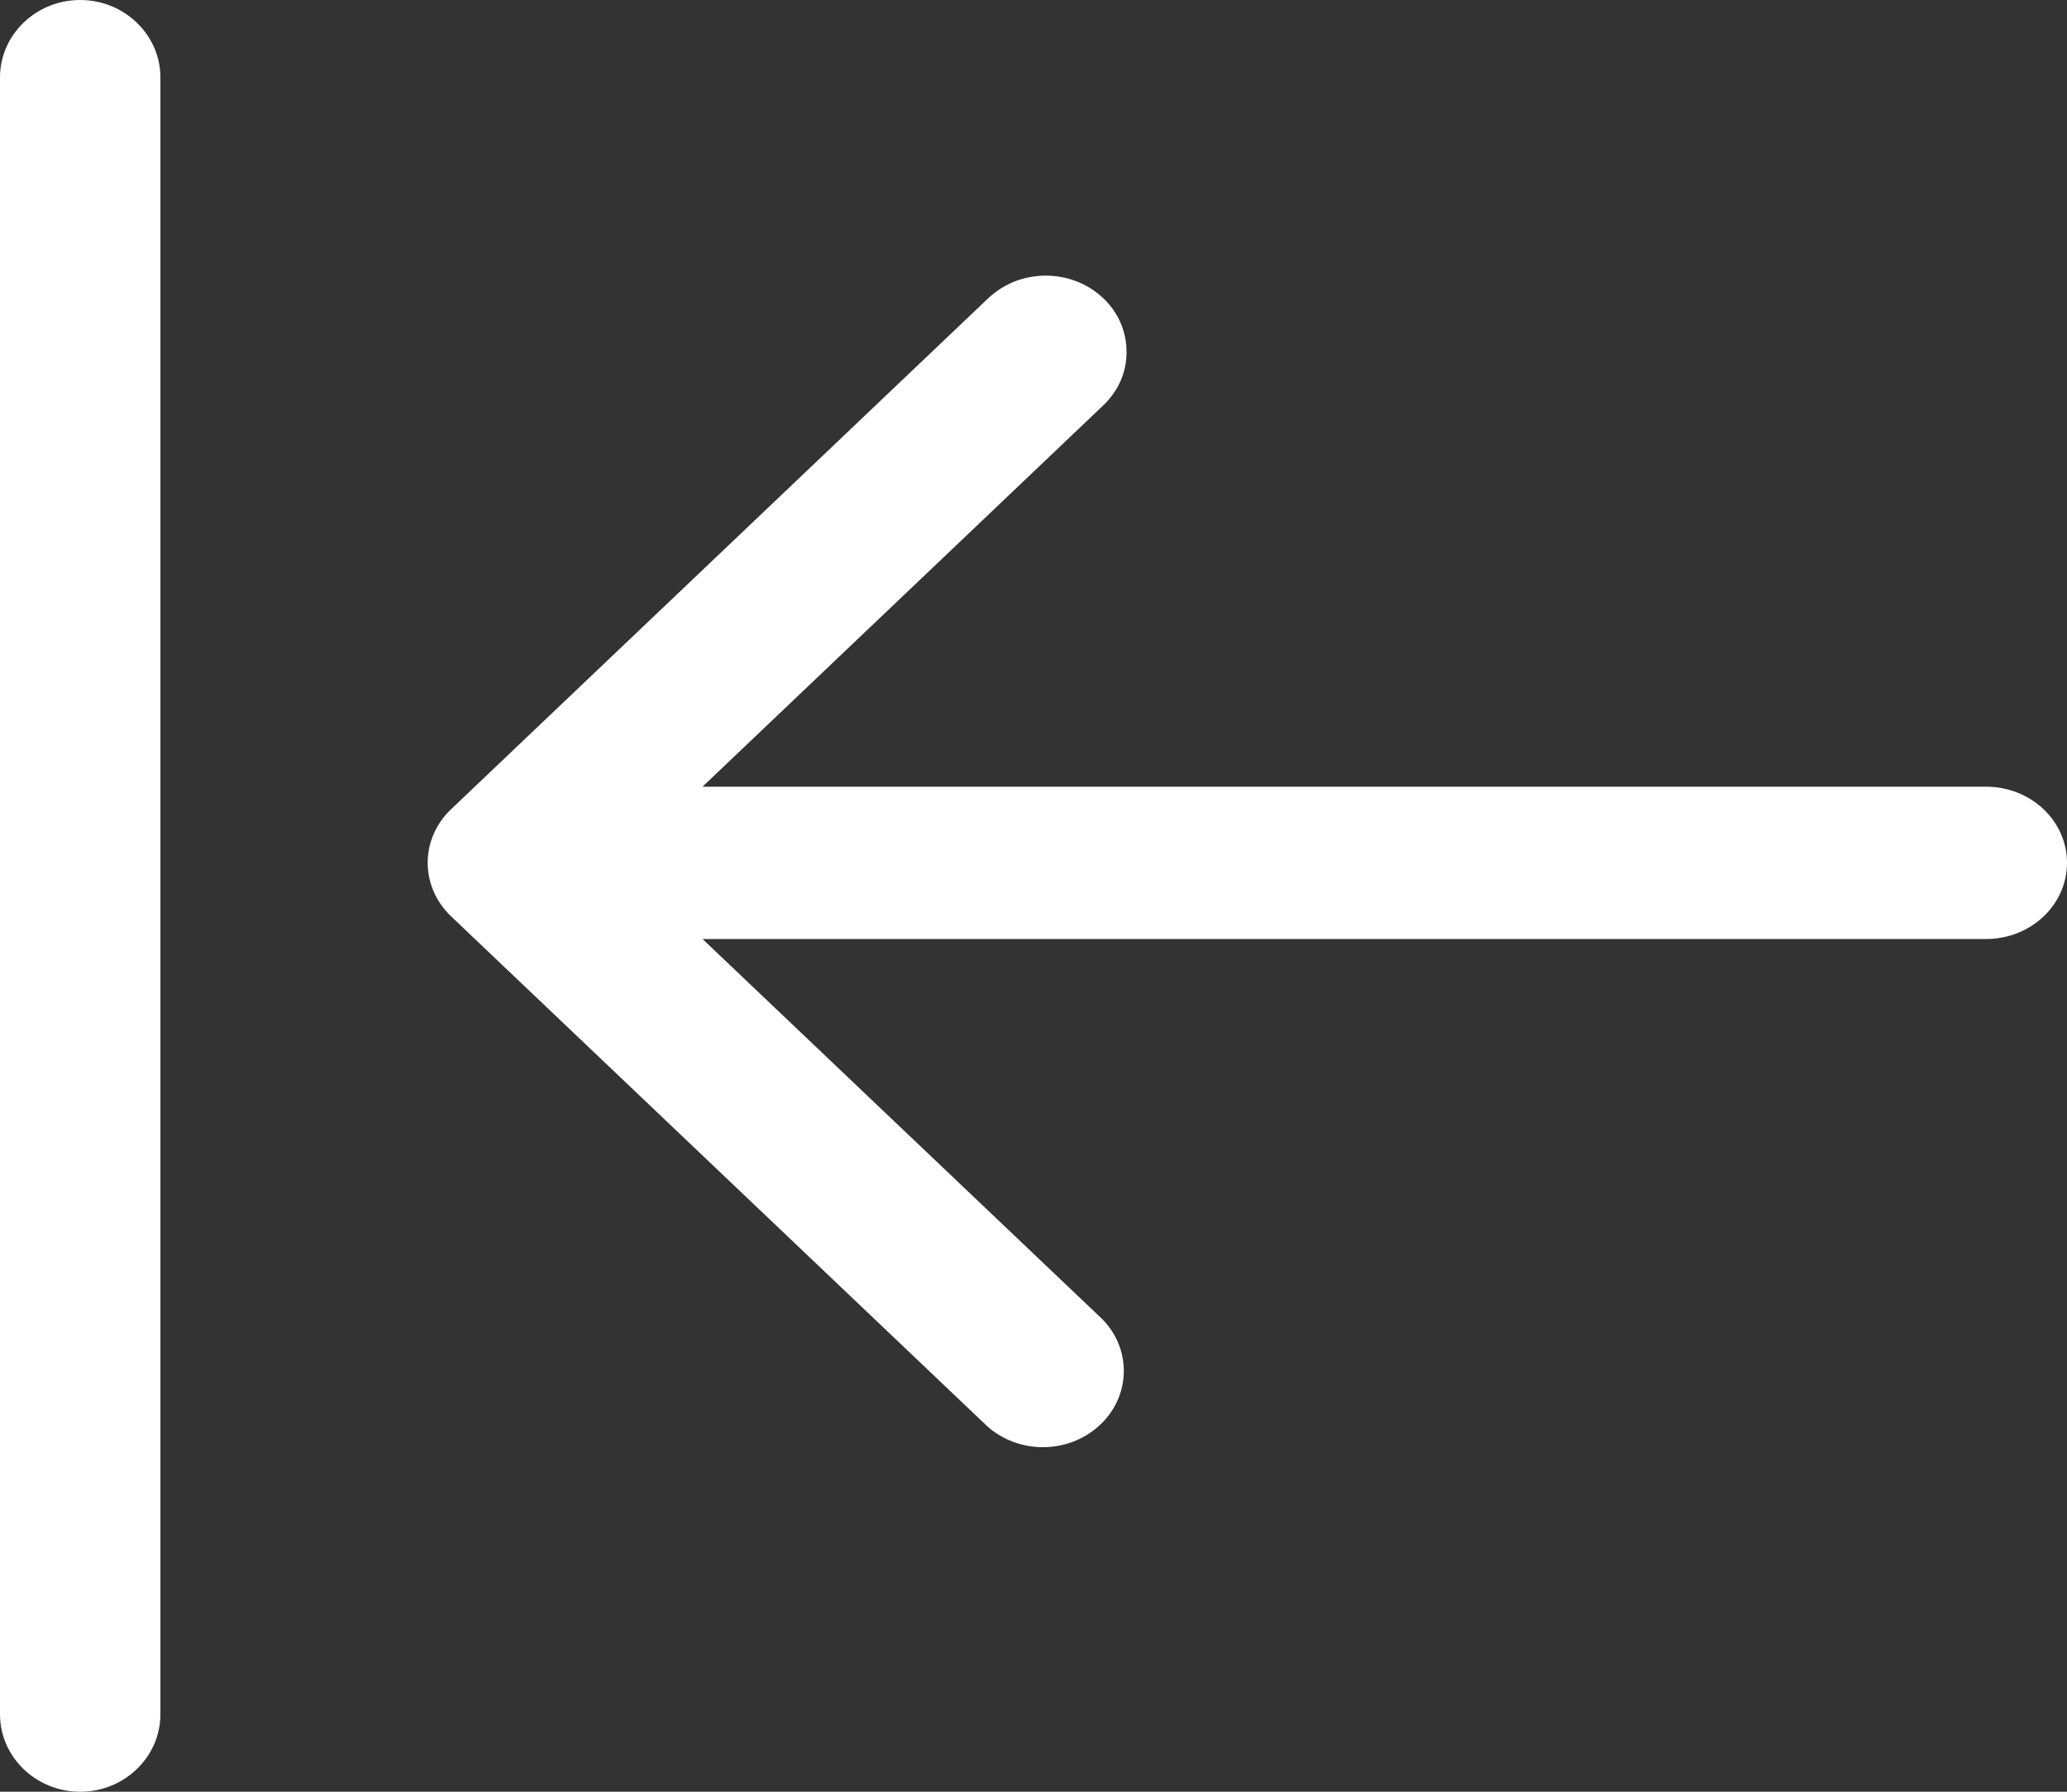 <?xml version="1.0" encoding="UTF-8"?>
<svg width="15px" height="13px" viewBox="0 0 15 13" version="1.1" xmlns="http://www.w3.org/2000/svg" xmlns:xlink="http://www.w3.org/1999/xlink">
    <rect x="0" y="0" width="15" height="13" fill="#333333" stroke="none"/>
    <title>np_collapse_2063109_FFFFFF</title>
    <g id="Symbols" stroke="none" stroke-width="1" fill="none" fill-rule="evenodd">
        <g id="Affiliates-Nav" transform="translate(-134, -462)" fill="#FFFFFF" fill-rule="nonzero">
            <g id="np_collapse_2063109_FFFFFF" transform="translate(141.5, 468.5) scale(-1, 1) translate(-141.5, -468.5) translate(134, 462)">
                <path d="M14.418,0 C14.739,0 15,0.252 15,0.562 L15,12.438 C15,12.748 14.739,13 14.418,13 C14.097,13 13.836,12.748 13.836,12.438 L13.836,0.562 C13.836,0.413 13.896,0.278 13.995,0.177 C14.101,0.068 14.251,0 14.418,0 Z" id="Path"></path>
                <path d="M9.902,5.708 L0.587,5.708 C0.263,5.708 0,5.955 0,6.26 C0,6.566 0.263,6.813 0.587,6.813 L9.902,6.813 L7.004,9.568 C6.786,9.786 6.792,10.129 7.019,10.34 C7.245,10.551 7.608,10.554 7.838,10.346 L11.726,6.649 C11.953,6.433 11.953,6.086 11.726,5.871 L7.838,2.173 C7.773,2.109 7.694,2.061 7.607,2.031 C7.548,2.012 7.485,2.001 7.422,2 C7.263,1.997 7.11,2.055 6.998,2.16 C6.885,2.264 6.823,2.408 6.825,2.557 C6.825,2.63 6.84,2.7 6.869,2.766 C6.9,2.835 6.946,2.898 7.004,2.951 L9.902,5.708 Z" id="Path"></path>
            </g>
        </g>
    </g>
</svg>